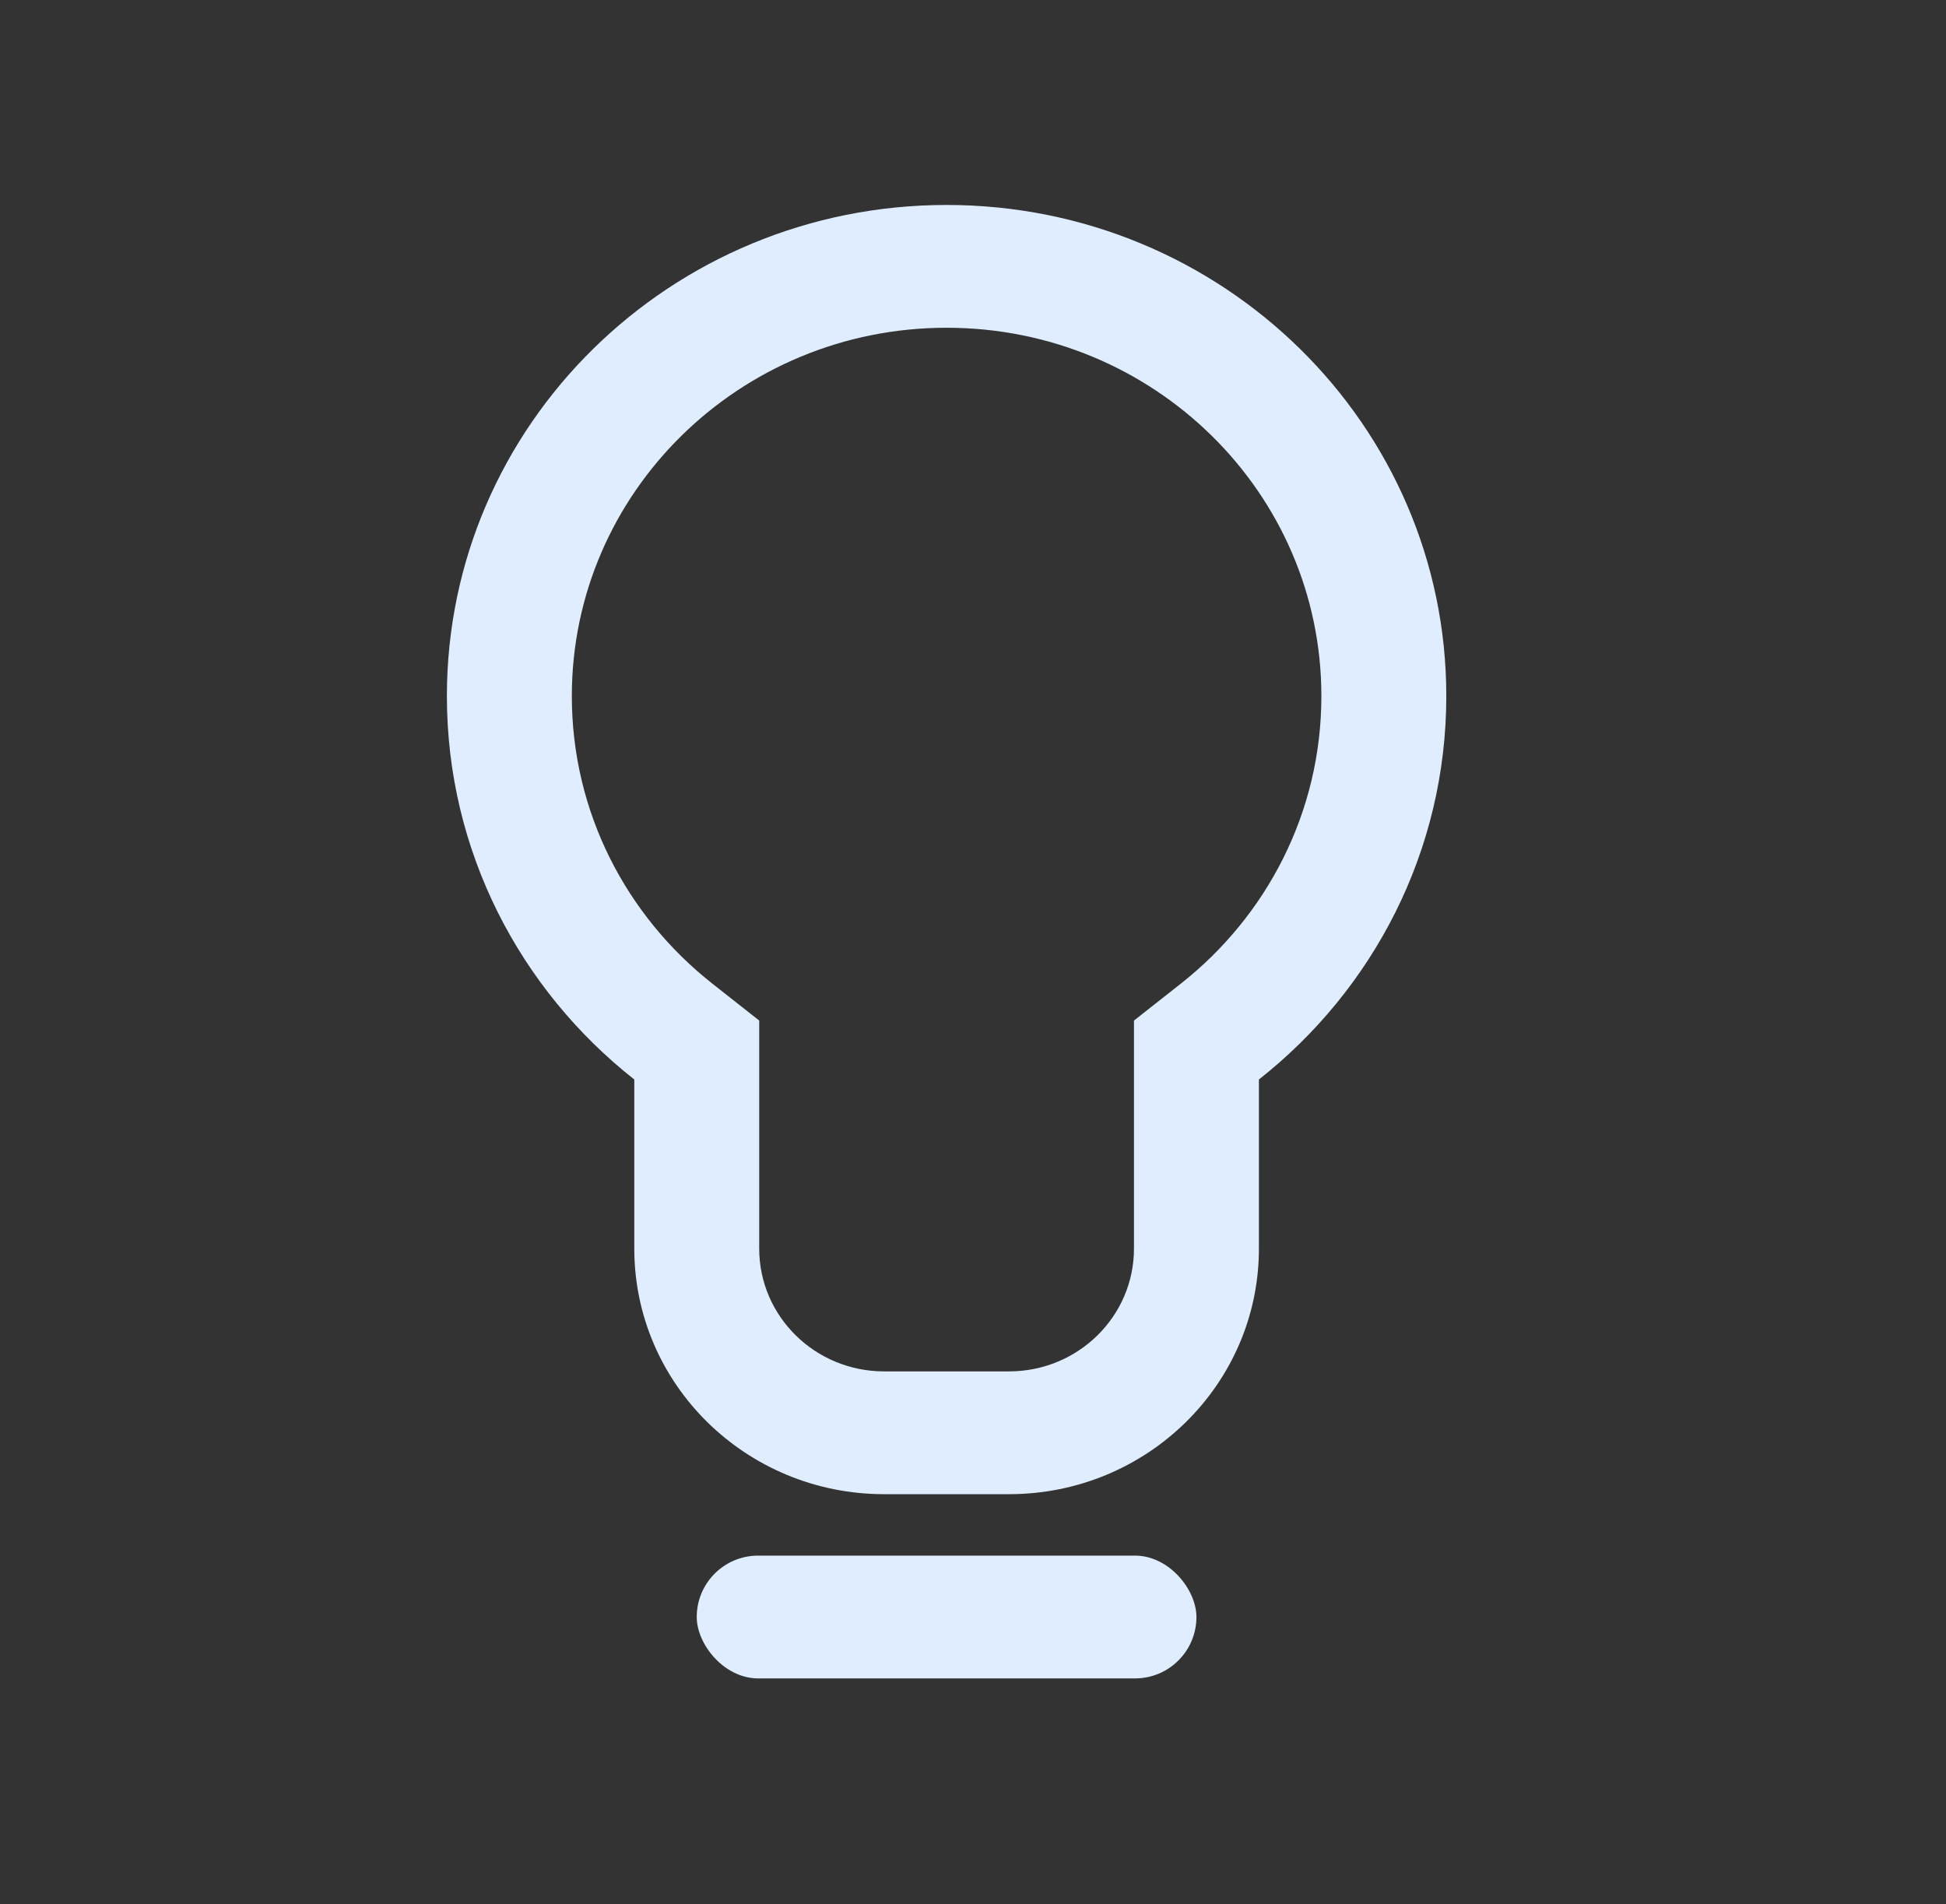 <svg width="93" height="91" viewBox="0 0 93 91" fill="none" xmlns="http://www.w3.org/2000/svg">
<rect x="0" y="0" width="93" height="91" fill="#333333" stroke="none"/>
<path fill-rule="evenodd" clip-rule="evenodd" d="M54.193 48.772L56.429 47.01C60.536 43.775 63.149 38.822 63.149 33.266C63.149 23.544 55.13 15.663 45.238 15.663C35.346 15.663 27.328 23.544 27.328 33.266C27.328 38.822 29.94 43.775 34.047 47.01L36.283 48.772V59.67C36.283 62.911 38.956 65.538 42.253 65.538H48.223C51.52 65.538 54.193 62.911 54.193 59.67V48.772ZM60.164 51.589V59.67C60.164 66.152 54.818 71.406 48.223 71.406H42.253C35.658 71.406 30.313 66.152 30.313 59.67V51.589C24.853 47.287 21.357 40.678 21.357 33.266C21.357 20.303 32.049 9.795 45.238 9.795C58.427 9.795 69.119 20.303 69.119 33.266C69.119 40.678 65.623 47.287 60.164 51.589Z" fill="#DFEDFF"/>
<rect x="33.297" y="74.342" width="23.881" height="5.868" rx="2.934" fill="#DFEDFF"/>
</svg>
